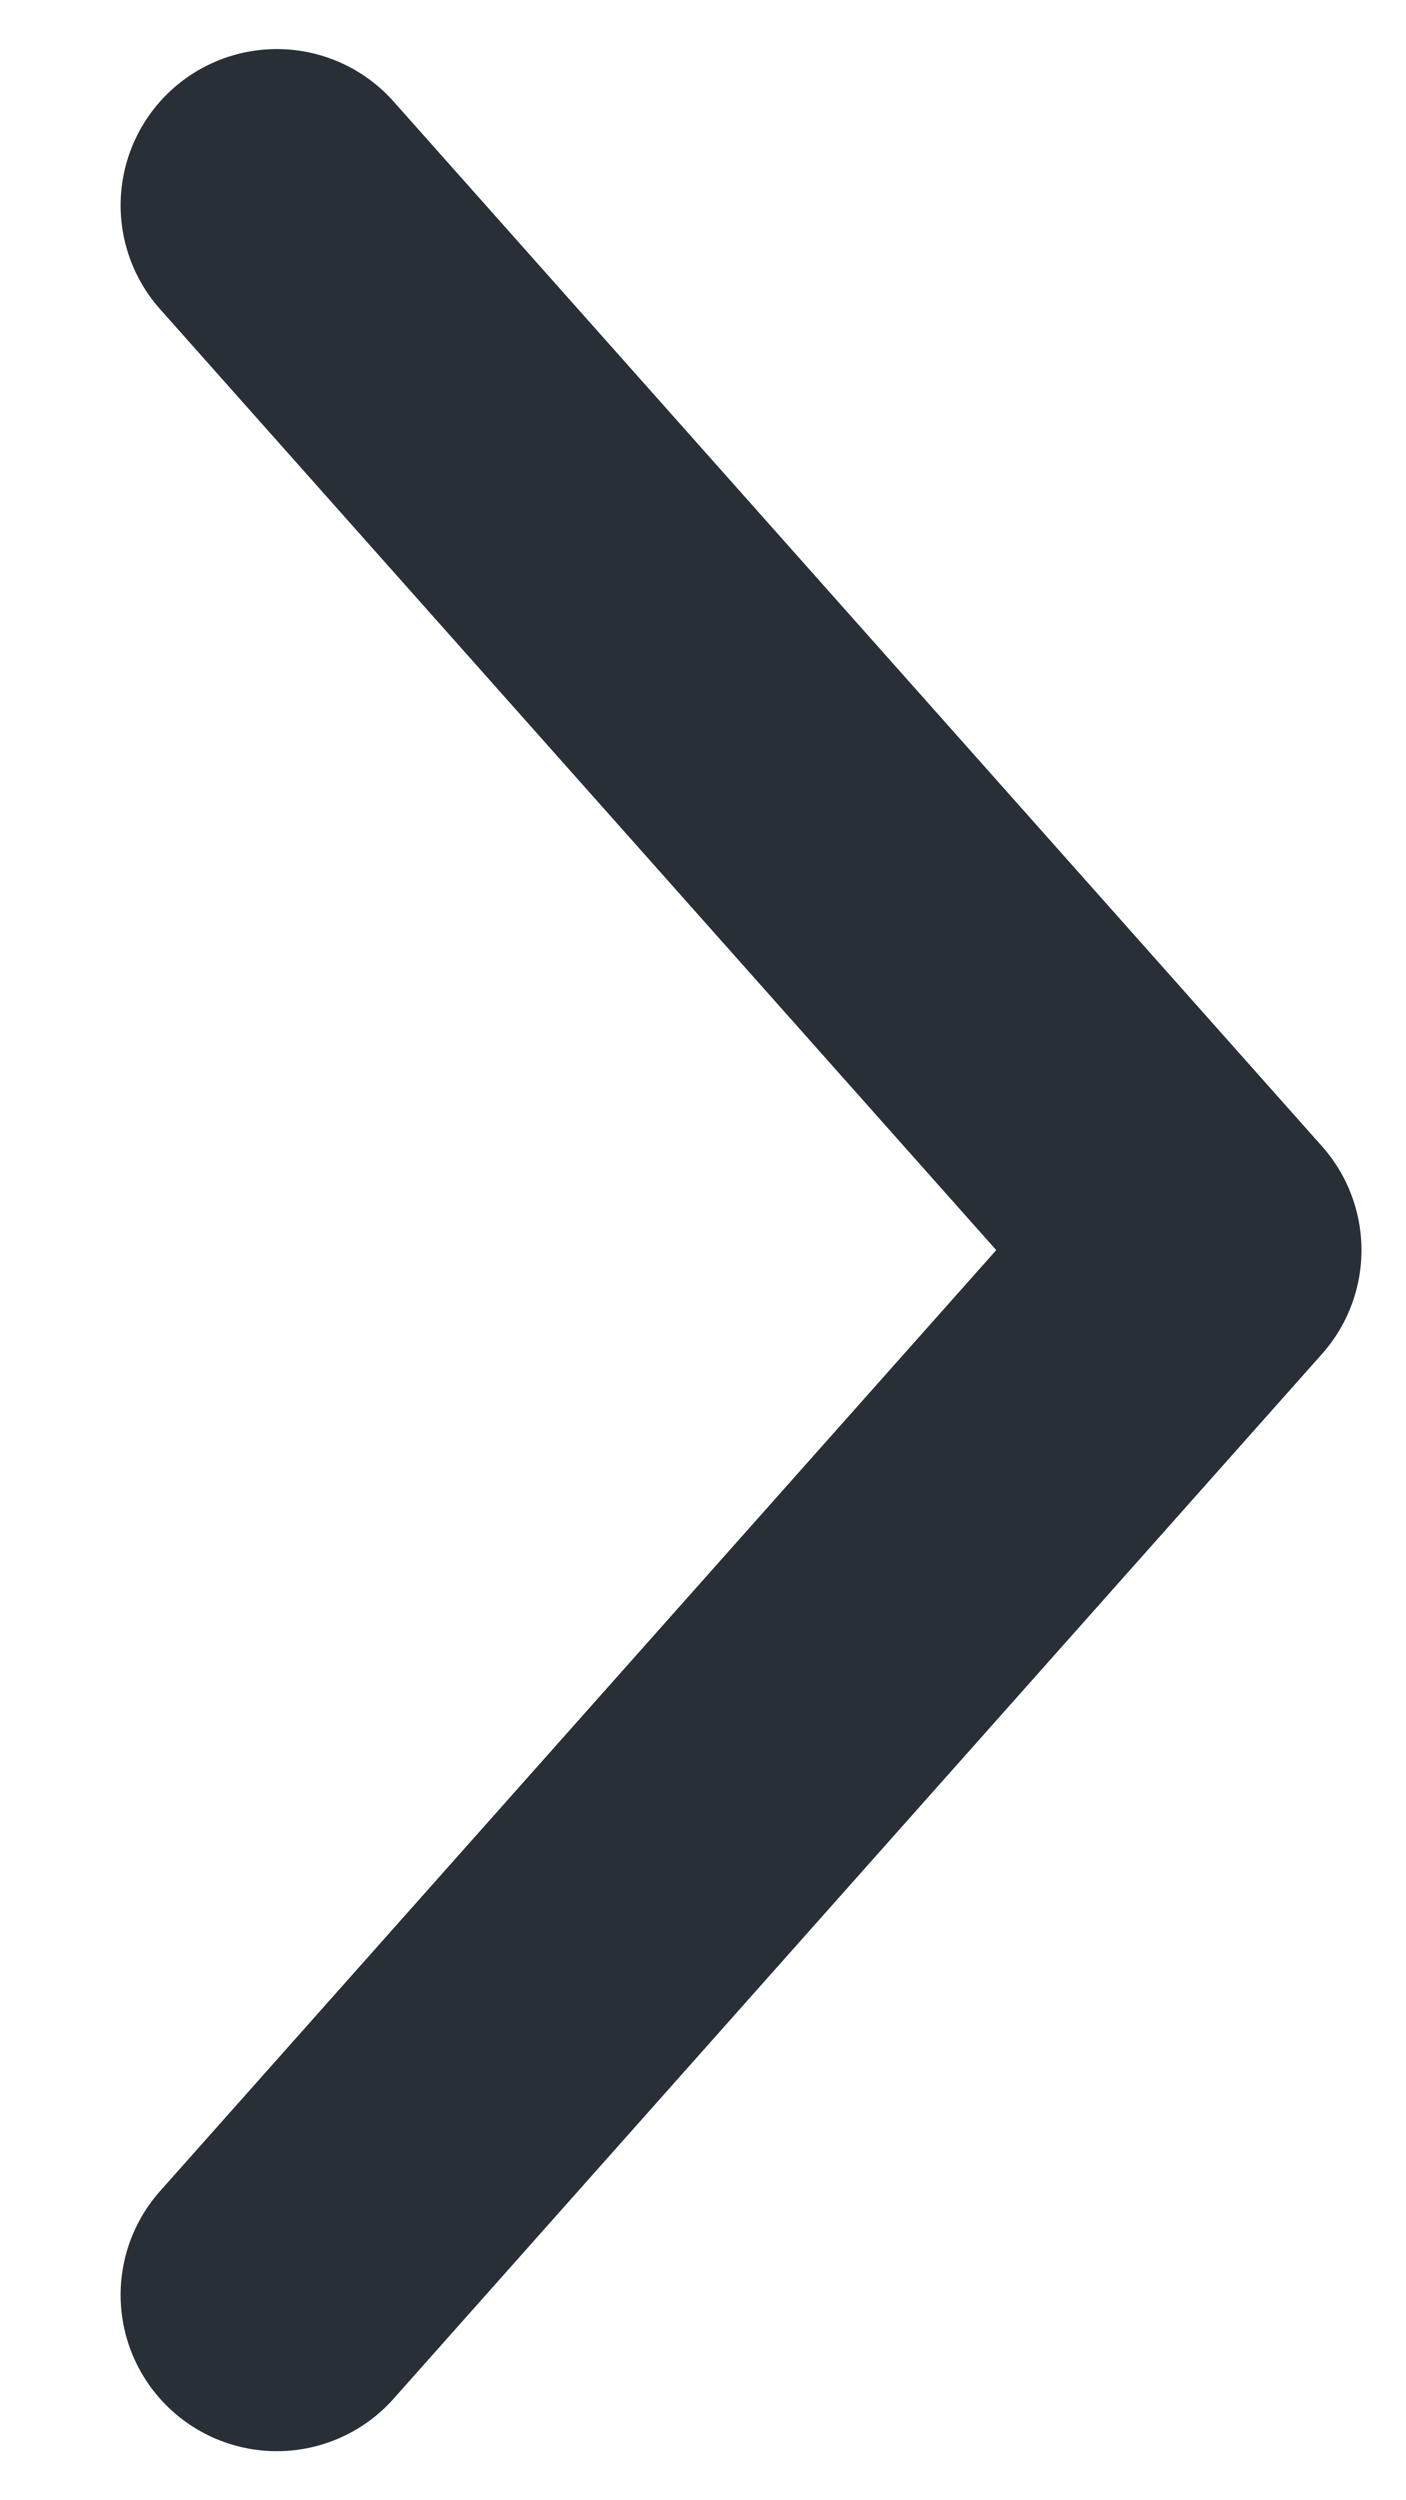 <svg width="9" height="16" viewBox="0 0 9 16" fill="none" xmlns="http://www.w3.org/2000/svg">
<path d="M1.772 14.686L7.715 8L1.772 1.314" stroke="#292F36" stroke-width="2" stroke-linecap="round" stroke-linejoin="round"/>
</svg>
